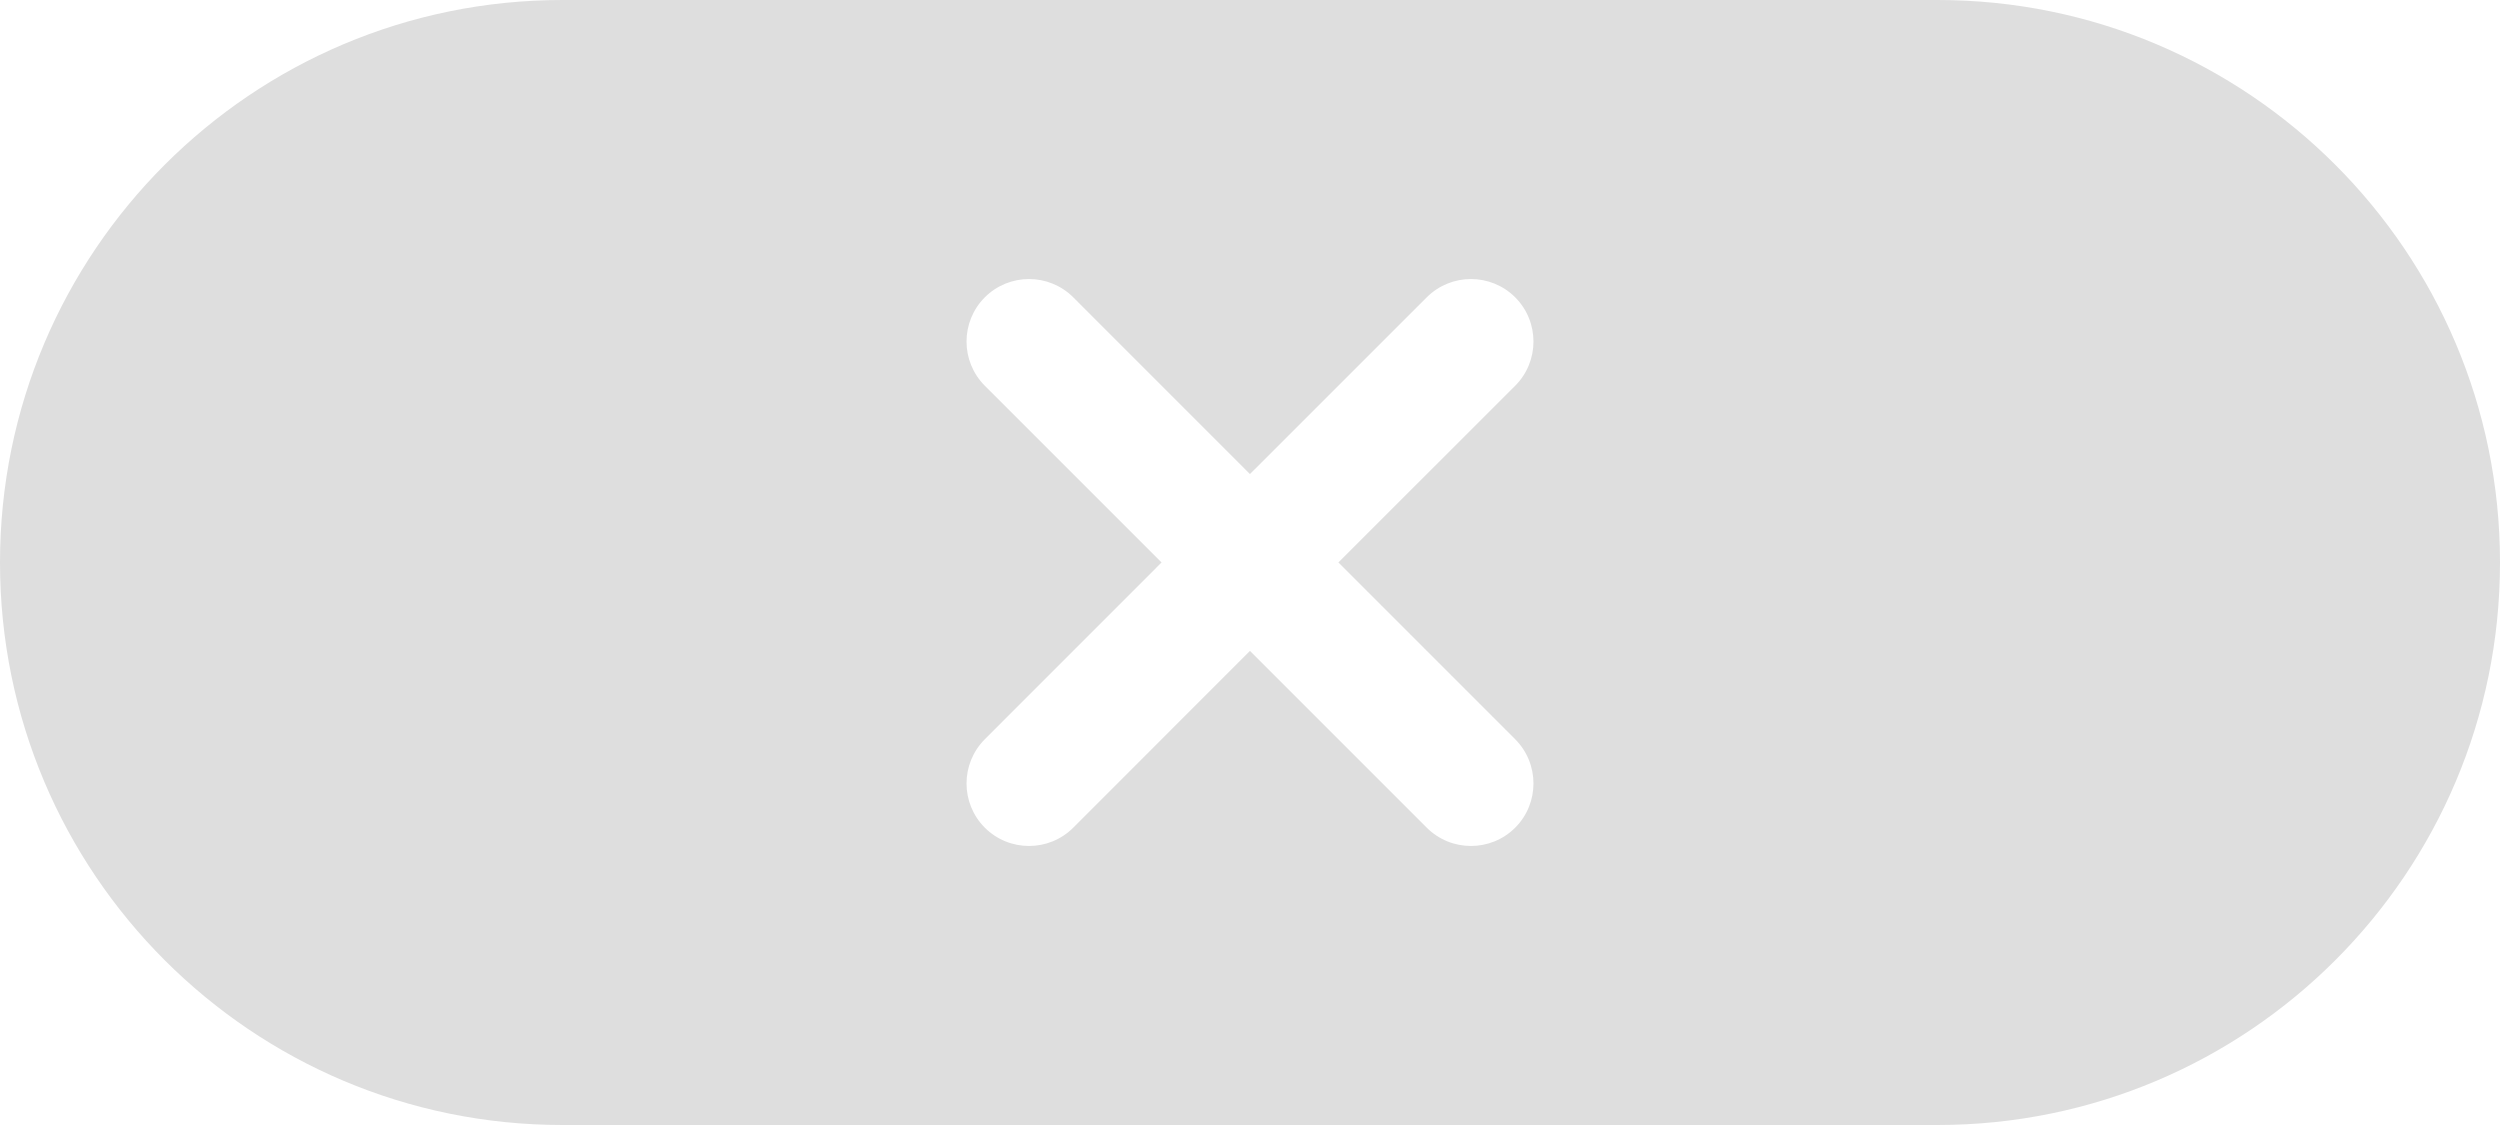 <?xml version="1.0" encoding="UTF-8"?>
<svg width="40px" height="18px" viewBox="0 0 40 18" version="1.1" xmlns="http://www.w3.org/2000/svg"
     xmlns:xlink="http://www.w3.org/1999/xlink">
    <!-- Generator: Sketch 60 (88103) - https://sketch.com -->
    <title>合并形状备份</title>
    <desc>Created with Sketch.</desc>
    <g id="页面-1" stroke="none" stroke-width="1" fill="none" fill-rule="evenodd">
        <g id="05-01币币交易" transform="translate(-1208, -836)" fill="#DEDEDE">
            <path d="M1239,836 C1243.971,836 1248,840.029 1248,845 C1248,849.971 1243.971,854 1239,854 L1217,854 C1212.029,854 1208,849.971 1208,845 C1208,840.029 1212.029,836 1217,836 L1239,836 Z M1225.172,840.757 C1224.781,840.367 1224.148,840.367 1223.757,840.757 C1223.367,841.148 1223.367,841.781 1223.757,842.172 L1223.757,842.172 L1226.585,844.999 L1223.757,847.828 C1223.367,848.219 1223.367,848.852 1223.757,849.243 C1224.148,849.633 1224.781,849.633 1225.172,849.243 L1225.172,849.243 L1227.999,846.414 L1230.828,849.243 C1231.219,849.633 1231.852,849.633 1232.243,849.243 C1232.633,848.852 1232.633,848.219 1232.243,847.828 L1232.243,847.828 L1229.414,844.999 L1232.243,842.172 C1232.633,841.781 1232.633,841.148 1232.243,840.757 C1231.852,840.367 1231.219,840.367 1230.828,840.757 L1230.828,840.757 L1227.999,843.585 Z"
                  id="合并形状备份"></path>
        </g>
    </g>
</svg>
